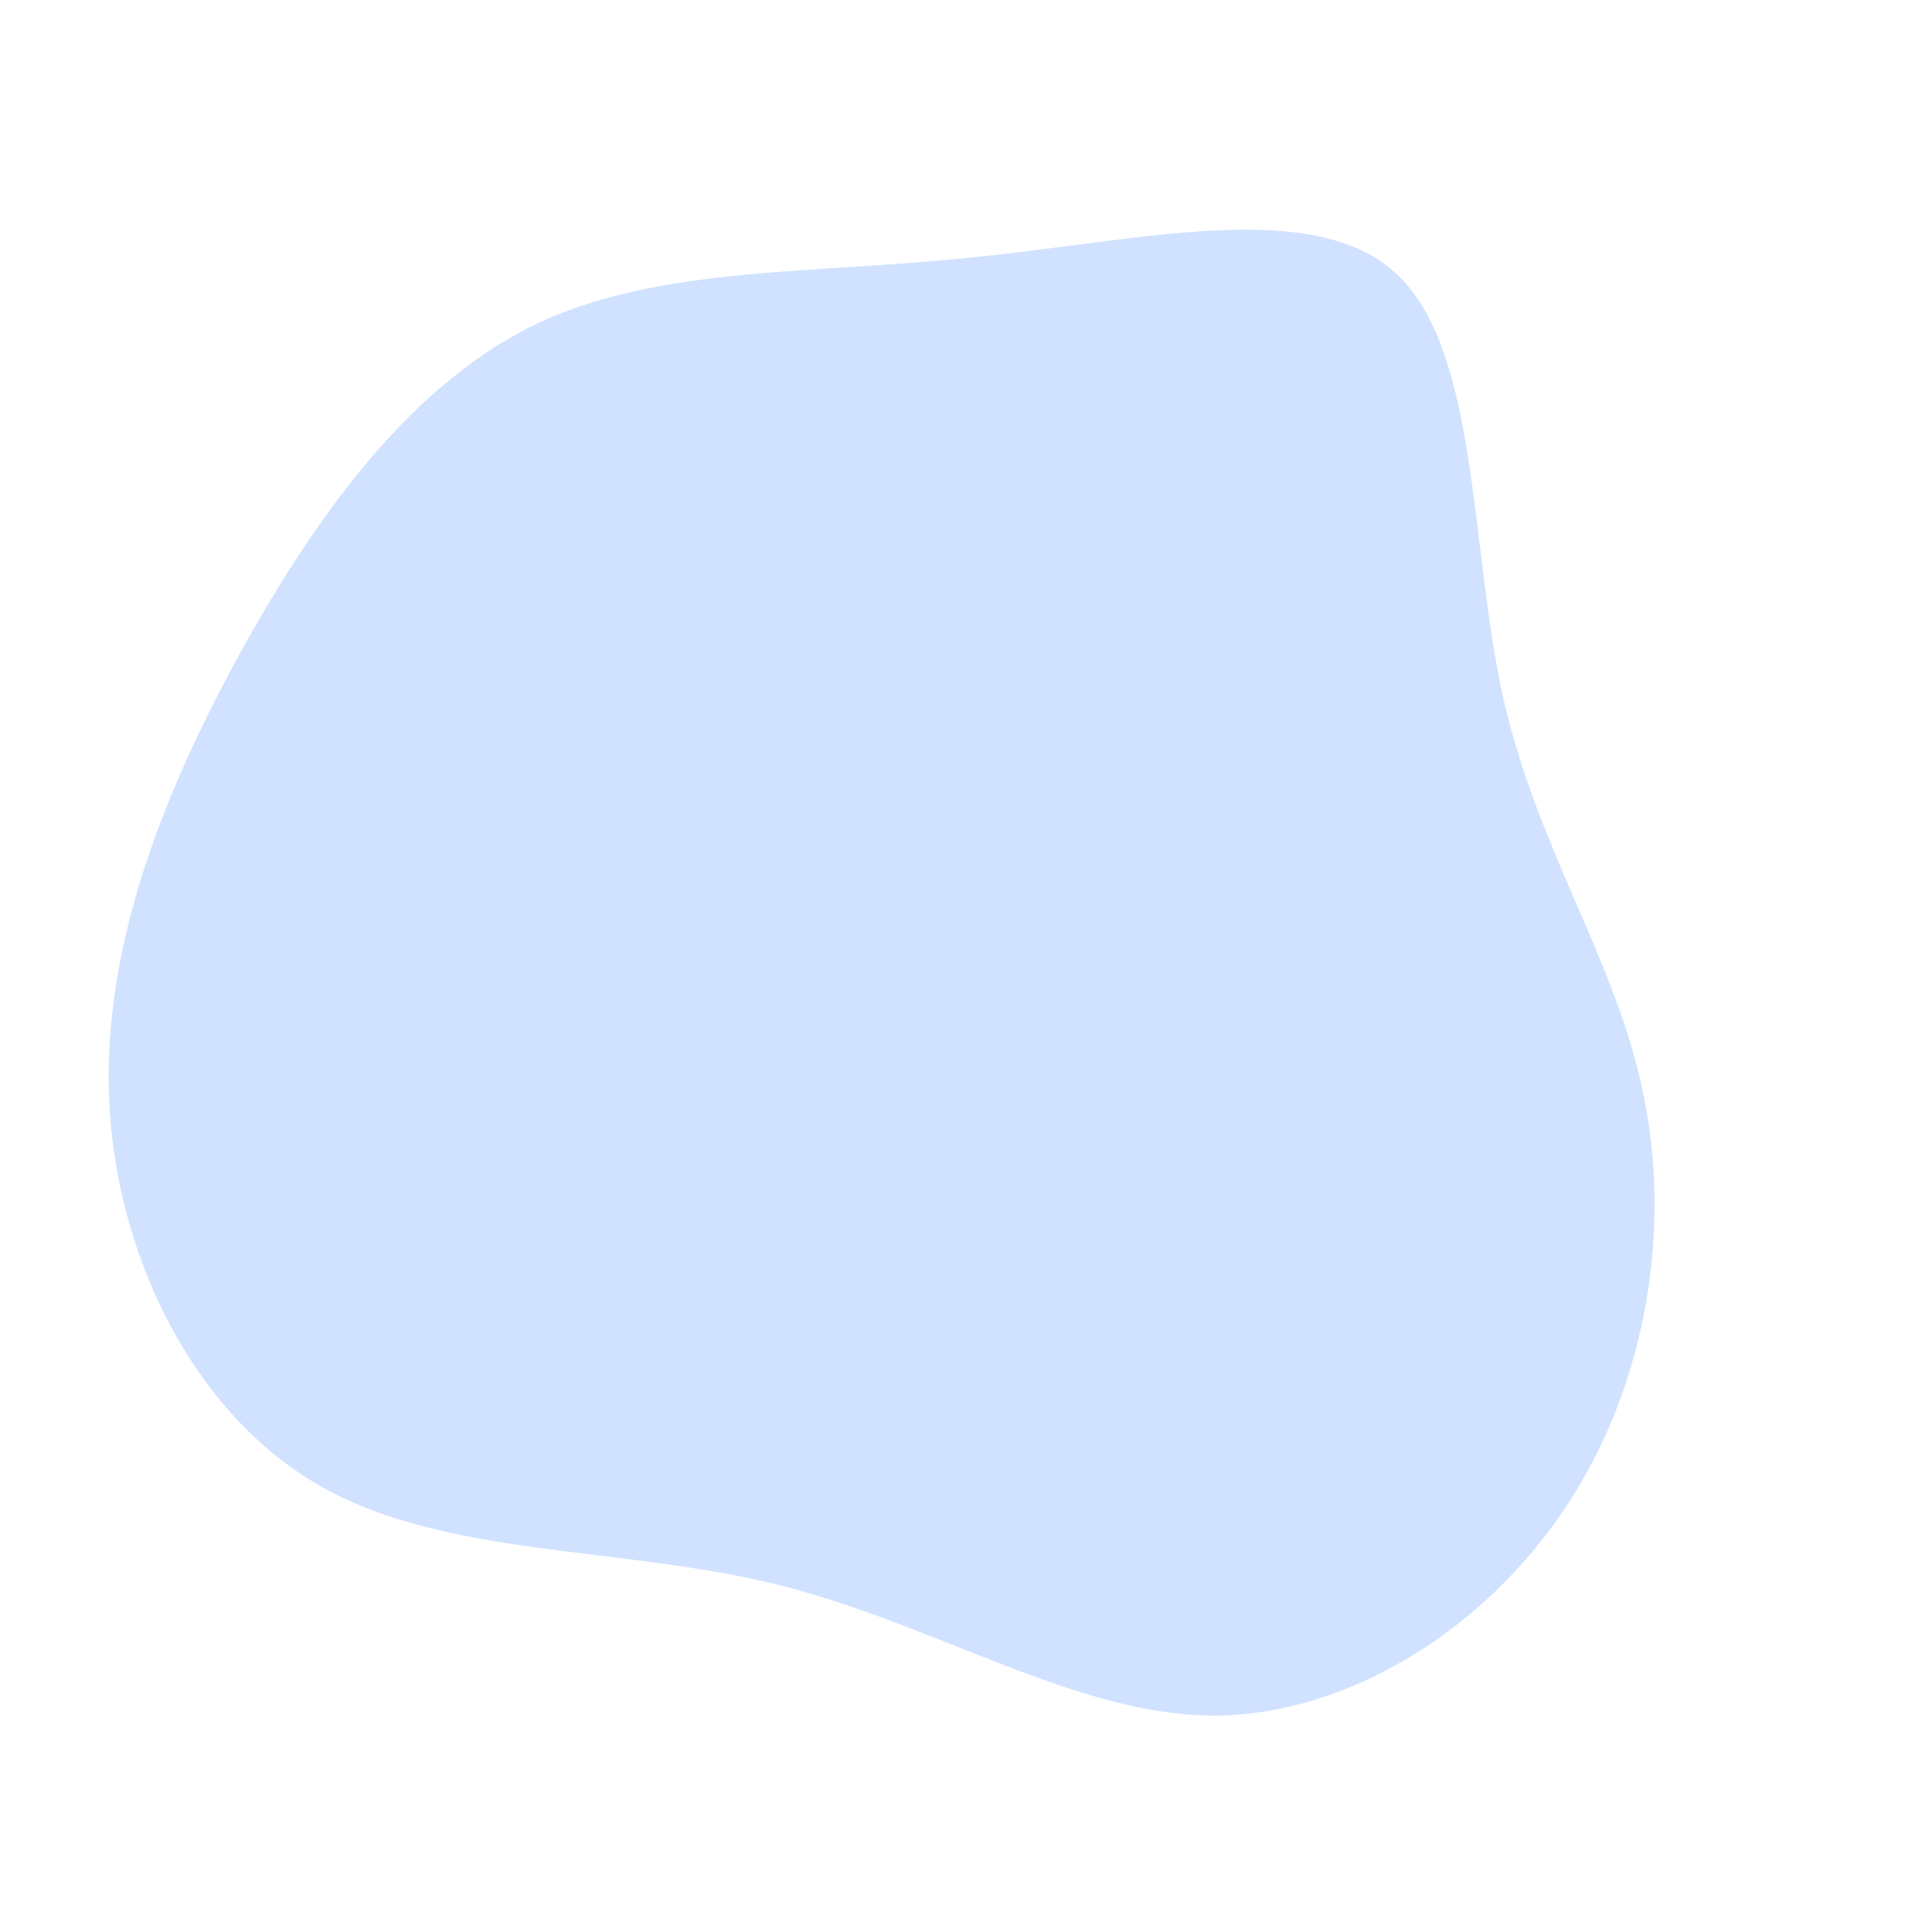 <?xml version="1.0" standalone="no"?>
<svg viewBox="0 0 200 200" xmlns="http://www.w3.org/2000/svg">
  <path fill="#D0E2FF" d="M44.5,-71.7C53.1,-63.8,52.1,-43.6,55.6,-27.8C59.2,-11.9,67.3,-0.6,70.1,13.2C73,26.9,70.6,43,62.3,55.7C54,68.4,39.8,77.6,25.5,77.6C11.3,77.5,-3,68.2,-19.3,64.1C-35.6,60,-53.8,61.3,-66.9,53.8C-80,46.3,-88,30,-88.7,13.8C-89.4,-2.4,-82.8,-18.6,-74.7,-33.2C-66.6,-47.7,-56.9,-60.6,-44.2,-66.6C-31.5,-72.5,-15.7,-71.6,1.1,-73.4C18,-75.1,36,-79.6,44.5,-71.7Z" transform="translate(100 100)" />
</svg>
